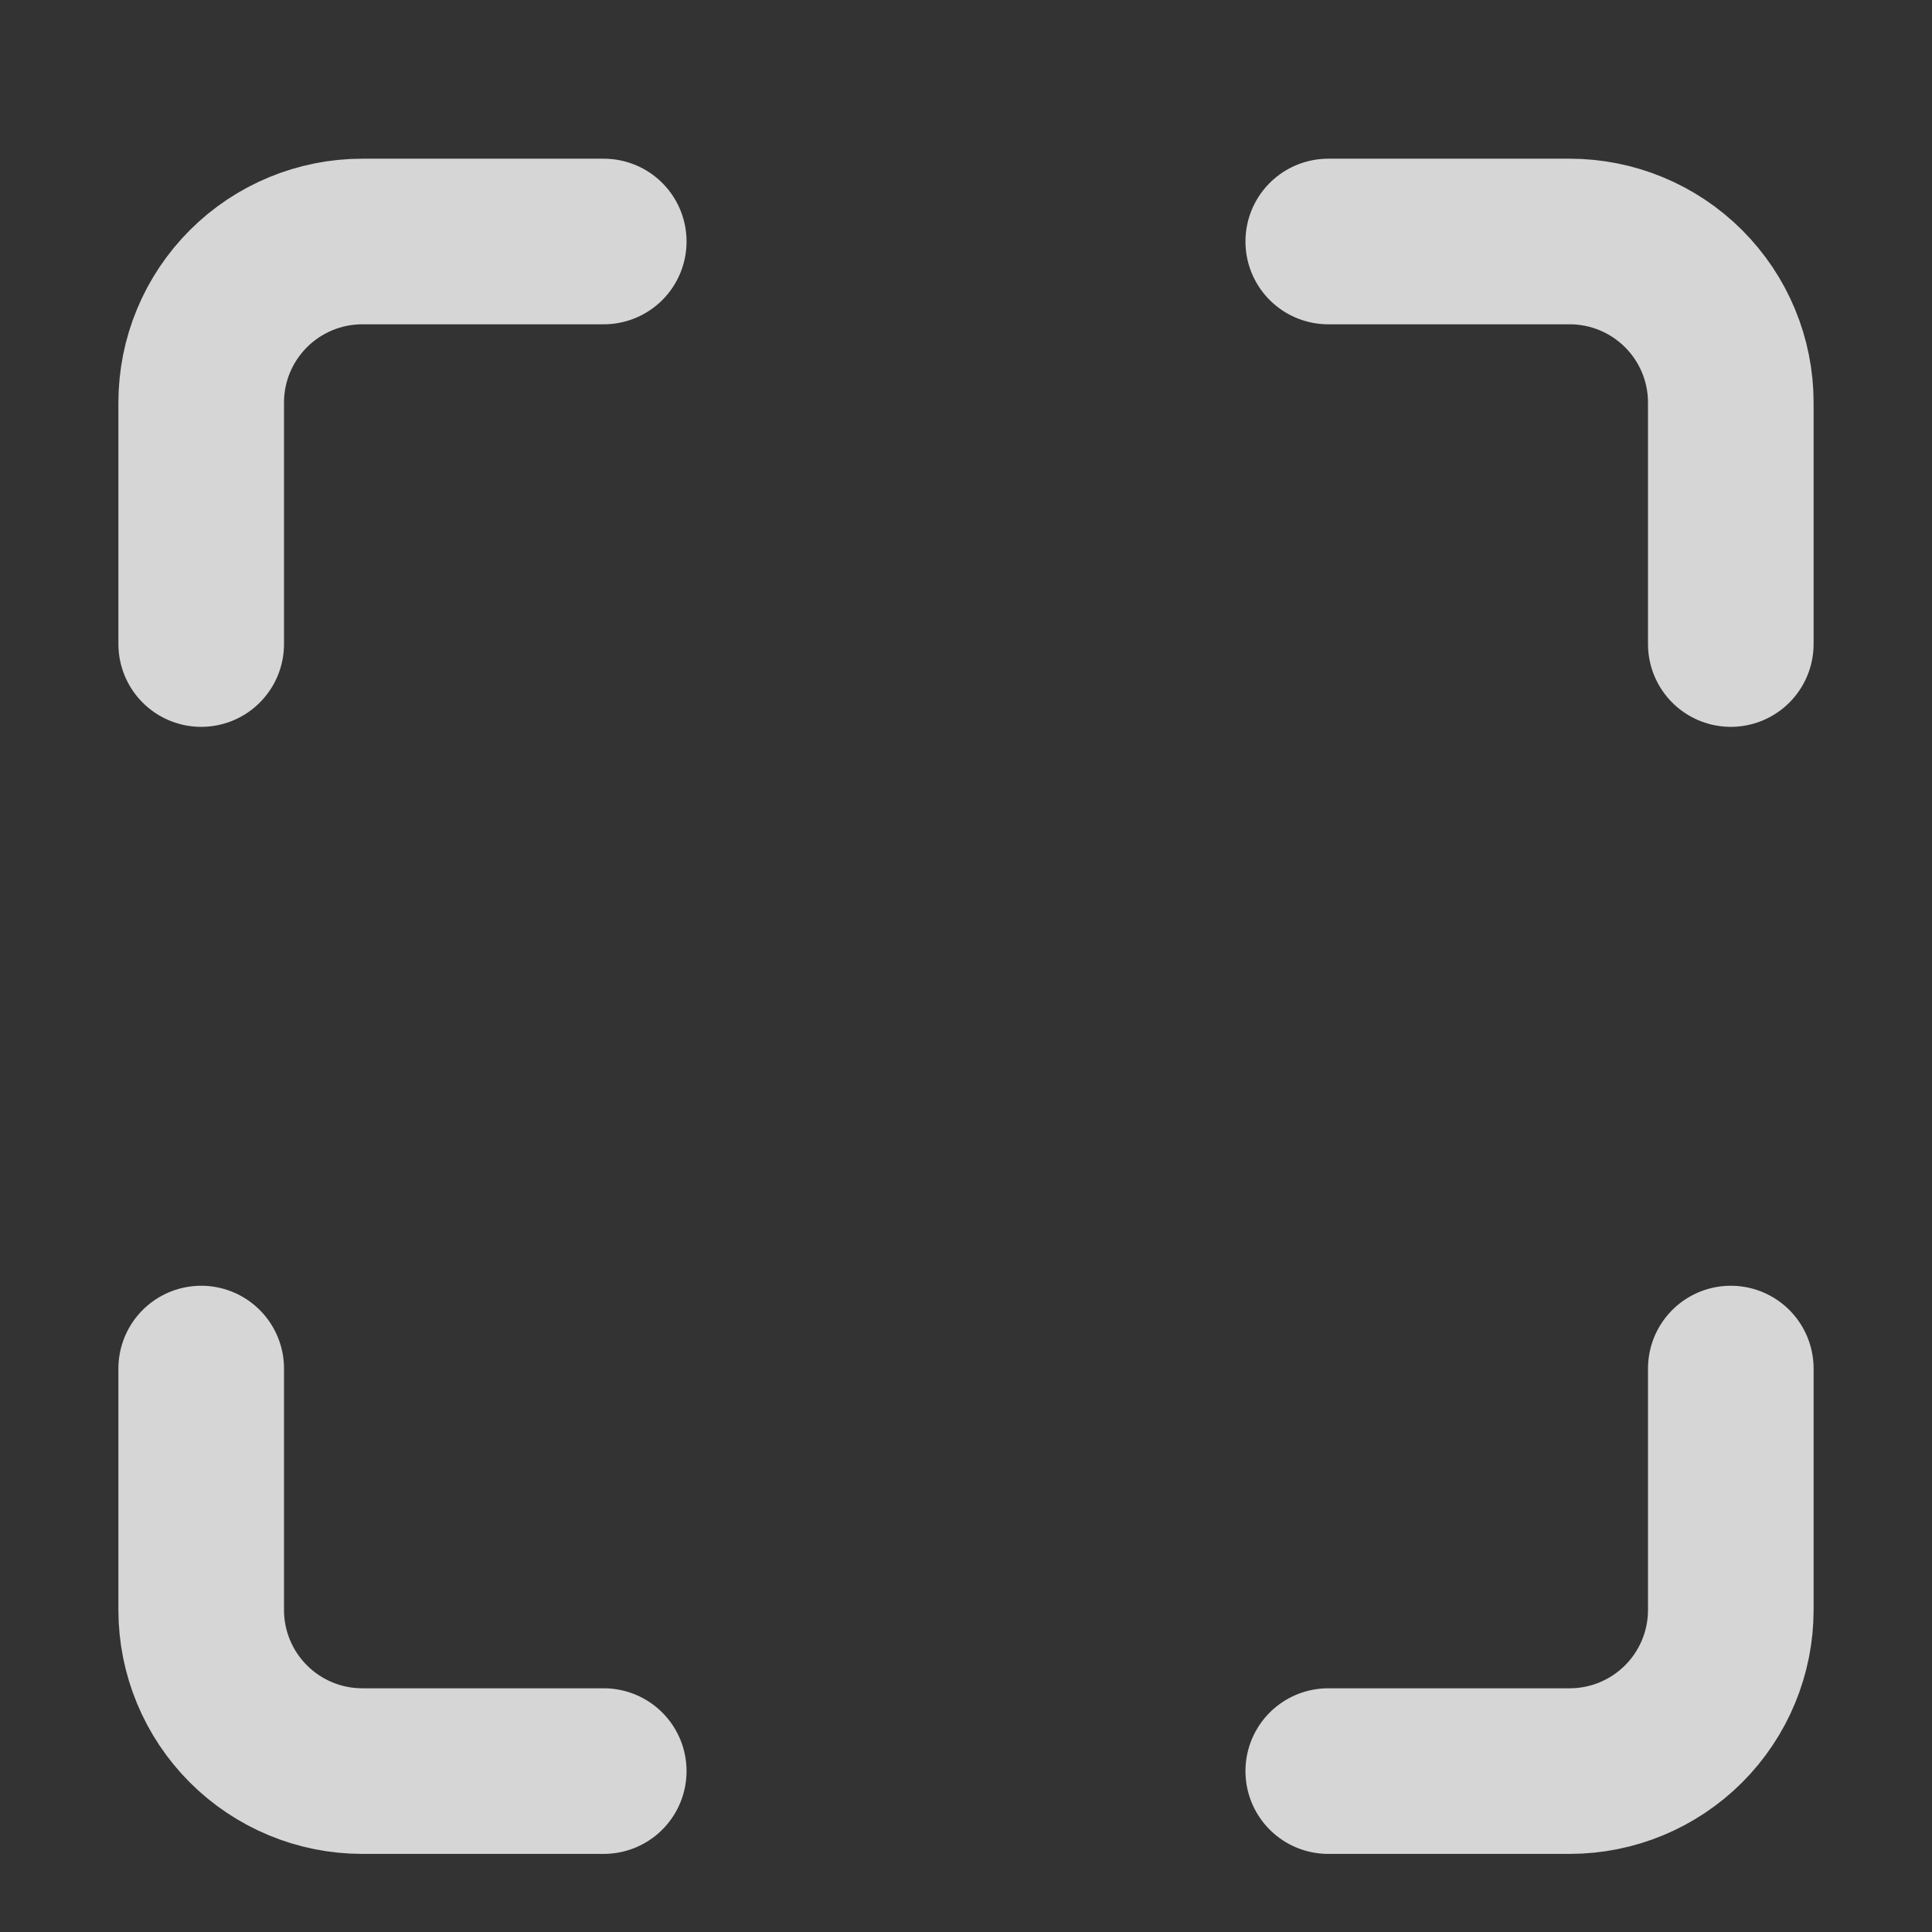 <svg width="14" height="14" viewBox="0 0 14 14" fill="none" xmlns="http://www.w3.org/2000/svg">
<rect x="0" y="0" width="14" height="14" fill="#333333" stroke="none"/>
<path d="M4.375 1.75H2.625C2.316 1.75 2.019 1.873 1.8 2.092C1.581 2.311 1.458 2.607 1.458 2.917V4.667" stroke="white" stroke-opacity="0.8" stroke-width="1.2" stroke-linecap="round" stroke-linejoin="round"/>
<path d="M12.542 4.667V2.917C12.542 2.607 12.419 2.311 12.2 2.092C11.981 1.873 11.684 1.75 11.375 1.75H9.625" stroke="white" stroke-opacity="0.8" stroke-width="1.2" stroke-linecap="round" stroke-linejoin="round"/>
<path d="M1.458 9.917V11.667C1.458 11.976 1.581 12.273 1.8 12.492C2.019 12.711 2.316 12.834 2.625 12.834H4.375" stroke="white" stroke-opacity="0.8" stroke-width="1.2" stroke-linecap="round" stroke-linejoin="round"/>
<path d="M9.625 12.834H11.375C11.684 12.834 11.981 12.711 12.2 12.492C12.419 12.273 12.542 11.976 12.542 11.667V9.917" stroke="white" stroke-opacity="0.8" stroke-width="1.2" stroke-linecap="round" stroke-linejoin="round"/>
</svg>
